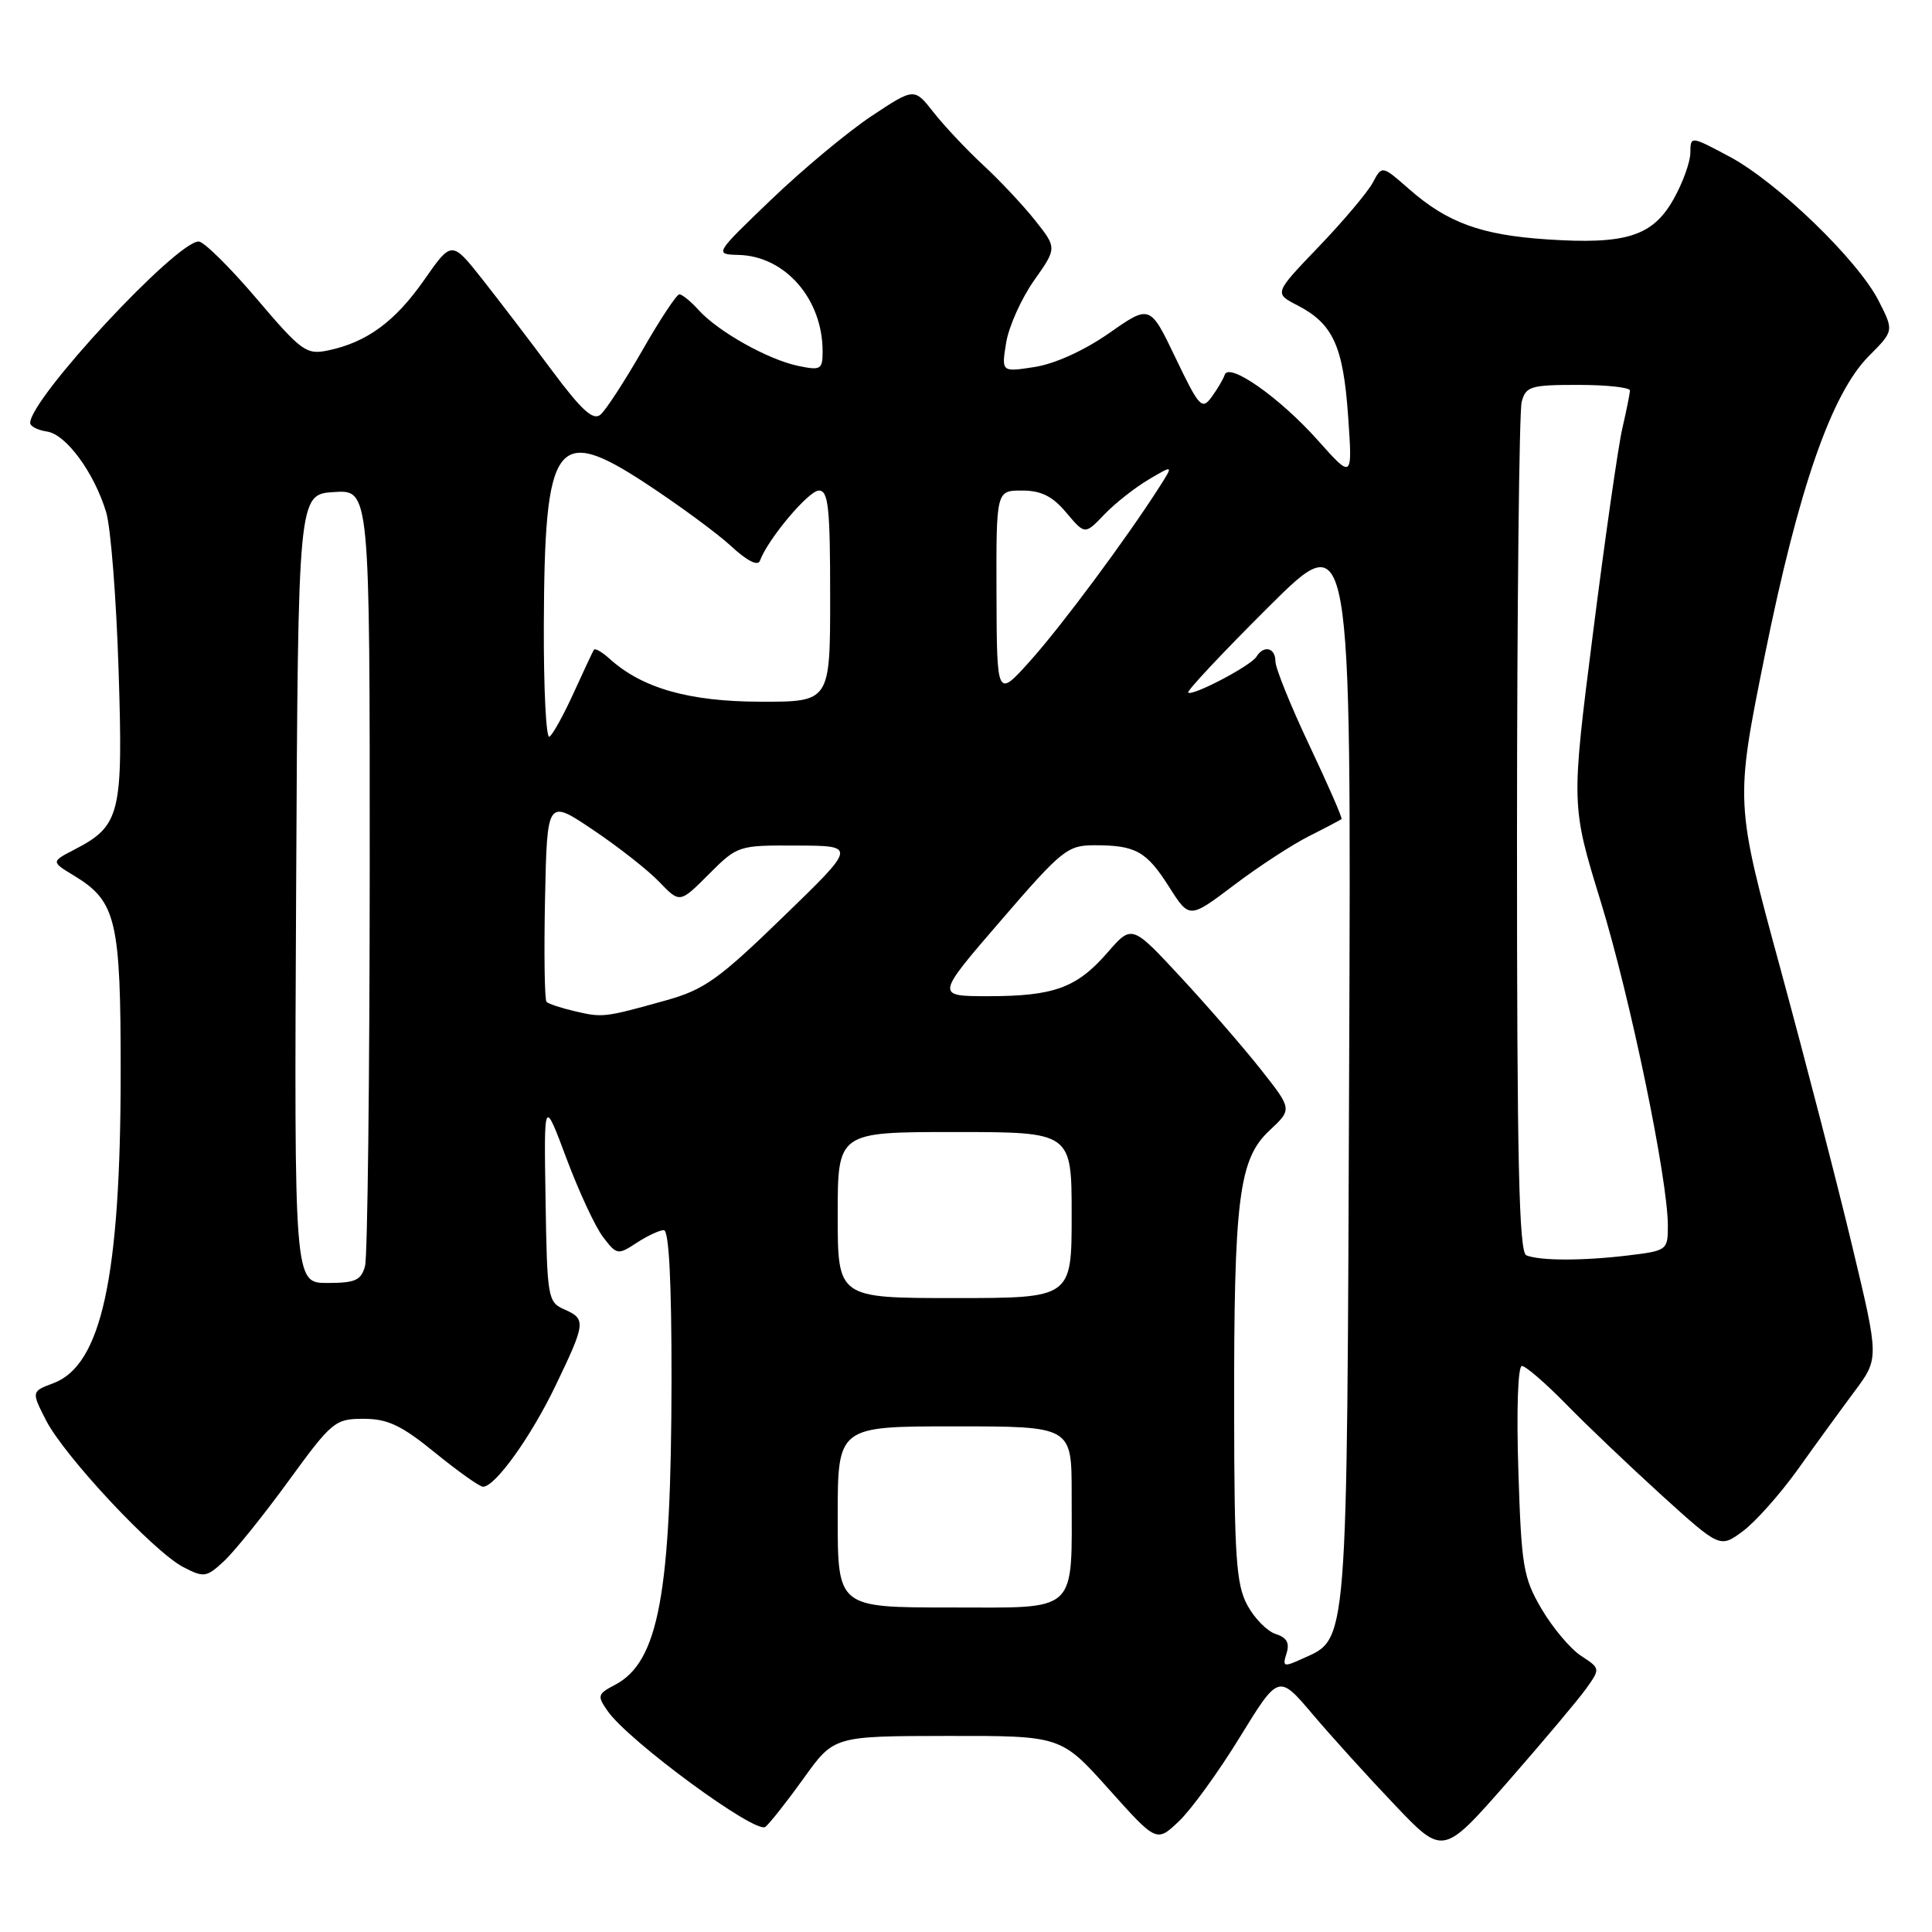 <?xml version="1.0" encoding="UTF-8" standalone="no"?>
<!DOCTYPE svg PUBLIC "-//W3C//DTD SVG 1.1//EN" "http://www.w3.org/Graphics/SVG/1.1/DTD/svg11.dtd" >
<svg xmlns="http://www.w3.org/2000/svg" xmlns:xlink="http://www.w3.org/1999/xlink" version="1.1" viewBox="0 0 256 256">
 <g >
 <path fill="currentColor"
d=" M 210.14 223.80 C 212.07 221.09 212.07 221.09 209.49 219.40 C 208.08 218.48 205.73 215.68 204.27 213.20 C 201.84 209.05 201.59 207.59 201.19 194.84 C 200.93 186.81 201.13 181.00 201.66 181.00 C 202.16 181.00 204.81 183.29 207.54 186.08 C 210.27 188.88 215.97 194.30 220.20 198.15 C 227.91 205.13 227.91 205.13 230.94 202.89 C 232.61 201.65 235.89 197.96 238.24 194.68 C 240.58 191.39 243.96 186.75 245.74 184.36 C 248.99 180.00 248.99 180.00 245.46 165.25 C 243.53 157.14 239.23 140.56 235.93 128.41 C 229.91 106.33 229.91 106.33 233.83 86.91 C 238.31 64.73 242.68 52.15 247.64 47.17 C 250.96 43.84 250.96 43.84 248.92 39.84 C 246.16 34.44 235.49 24.13 229.16 20.75 C 224.00 18.00 224.00 18.00 223.98 20.25 C 223.97 21.49 222.96 24.27 221.73 26.44 C 218.97 31.30 215.45 32.42 204.98 31.72 C 196.27 31.14 191.79 29.51 186.74 25.08 C 183.12 21.90 183.12 21.90 181.90 24.20 C 181.22 25.47 178.01 29.28 174.75 32.68 C 168.82 38.86 168.82 38.86 171.90 40.45 C 176.63 42.89 177.98 45.84 178.63 55.11 C 179.22 63.50 179.22 63.50 174.60 58.32 C 169.55 52.67 162.85 47.96 162.28 49.66 C 162.09 50.24 161.31 51.57 160.54 52.61 C 159.27 54.36 158.90 53.96 155.77 47.43 C 152.38 40.35 152.38 40.35 146.94 44.16 C 143.66 46.45 139.75 48.22 137.09 48.63 C 132.69 49.31 132.69 49.31 133.32 45.41 C 133.67 43.27 135.33 39.57 137.00 37.19 C 140.06 32.86 140.06 32.86 137.14 29.18 C 135.53 27.16 132.43 23.86 130.25 21.85 C 128.08 19.84 125.14 16.71 123.72 14.91 C 121.15 11.62 121.15 11.62 115.48 15.38 C 112.35 17.46 106.39 22.42 102.22 26.42 C 94.64 33.69 94.64 33.69 97.90 33.78 C 104.06 33.95 109.00 39.64 109.00 46.55 C 109.00 48.97 108.76 49.11 105.75 48.48 C 101.78 47.65 95.17 43.95 92.59 41.10 C 91.55 39.95 90.39 39.00 90.02 39.00 C 89.66 39.00 87.44 42.35 85.10 46.45 C 82.75 50.54 80.26 54.37 79.56 54.95 C 78.59 55.76 77.05 54.35 73.12 49.07 C 70.29 45.26 66.14 39.83 63.91 37.00 C 59.85 31.87 59.85 31.87 56.18 37.13 C 52.33 42.63 48.59 45.37 43.44 46.44 C 40.59 47.03 39.94 46.56 33.97 39.54 C 30.44 35.39 27.00 32.00 26.33 32.00 C 23.34 32.00 4.00 52.82 4.00 56.04 C 4.00 56.49 5.00 57.00 6.22 57.18 C 8.76 57.55 12.48 62.62 14.07 67.88 C 14.67 69.87 15.41 79.25 15.71 88.72 C 16.33 107.87 15.95 109.42 9.87 112.57 C 6.76 114.18 6.76 114.18 9.83 116.04 C 15.42 119.44 16.00 121.93 15.99 142.20 C 15.98 169.19 13.45 180.87 7.10 183.27 C 4.15 184.38 4.15 184.38 6.10 188.20 C 8.53 192.95 20.38 205.63 24.29 207.65 C 27.03 209.07 27.36 209.02 29.71 206.83 C 31.08 205.55 34.92 200.79 38.22 196.25 C 44.00 188.32 44.39 188.00 48.18 188.00 C 51.38 188.00 53.19 188.86 57.66 192.50 C 60.70 194.97 63.55 197.00 64.00 197.00 C 65.62 197.00 70.37 190.37 73.65 183.53 C 77.62 175.27 77.67 174.77 74.75 173.49 C 72.59 172.54 72.49 171.94 72.29 159.00 C 72.07 145.50 72.07 145.50 75.06 153.50 C 76.71 157.90 78.89 162.60 79.92 163.93 C 81.72 166.29 81.88 166.31 84.36 164.68 C 85.77 163.76 87.40 163.00 87.96 163.00 C 88.64 163.00 88.99 169.79 88.98 182.75 C 88.95 211.18 87.28 220.22 81.49 223.25 C 79.17 224.47 79.10 224.70 80.53 226.74 C 83.33 230.73 100.18 243.10 101.42 242.07 C 102.05 241.54 104.35 238.62 106.53 235.58 C 110.50 230.04 110.50 230.04 125.55 230.02 C 140.59 230.00 140.59 230.00 146.92 237.07 C 153.25 244.14 153.25 244.14 156.22 241.32 C 157.85 239.77 161.49 234.75 164.30 230.16 C 169.42 221.83 169.42 221.83 173.94 227.16 C 176.43 230.10 181.33 235.51 184.84 239.19 C 191.21 245.88 191.21 245.88 199.71 236.19 C 204.38 230.86 209.07 225.28 210.14 223.80 Z  M 170.47 219.09 C 170.91 217.70 170.51 216.98 169.03 216.51 C 167.90 216.15 166.21 214.43 165.27 212.68 C 163.80 209.95 163.55 206.30 163.53 187.00 C 163.49 158.82 164.15 153.59 168.21 149.80 C 171.23 146.98 171.23 146.98 167.09 141.74 C 164.82 138.86 160.04 133.35 156.47 129.50 C 149.98 122.50 149.98 122.50 146.74 126.23 C 142.67 130.90 139.66 132.00 130.92 132.00 C 123.97 132.00 123.97 132.00 132.60 122.00 C 140.71 112.59 141.45 112.00 145.03 112.00 C 150.50 112.00 151.91 112.79 154.92 117.53 C 157.60 121.75 157.60 121.75 163.49 117.30 C 166.72 114.85 171.20 111.93 173.44 110.80 C 175.67 109.68 177.62 108.65 177.76 108.53 C 177.90 108.41 175.99 104.03 173.51 98.79 C 171.03 93.55 169.00 88.53 169.00 87.63 C 169.00 85.82 167.46 85.44 166.49 87.01 C 165.75 88.22 157.97 92.30 157.44 91.77 C 157.23 91.57 162.01 86.47 168.06 80.45 C 179.05 69.50 179.05 69.50 178.77 141.00 C 178.47 219.50 178.67 217.01 172.50 219.82 C 170.09 220.92 169.91 220.85 170.47 219.09 Z  M 111.00 201.00 C 111.00 189.00 111.00 189.00 126.50 189.00 C 142.00 189.00 142.00 189.00 142.00 197.88 C 142.00 214.02 143.09 213.00 125.88 213.00 C 111.00 213.00 111.00 213.00 111.00 201.00 Z  M 111.00 161.00 C 111.00 150.00 111.00 150.00 126.50 150.00 C 142.00 150.00 142.00 150.00 142.00 161.00 C 142.00 172.00 142.00 172.00 126.50 172.00 C 111.00 172.00 111.00 172.00 111.00 161.00 Z  M 39.24 117.75 C 39.50 65.50 39.50 65.50 44.25 65.20 C 49.00 64.89 49.00 64.89 48.99 115.20 C 48.98 142.86 48.70 166.51 48.37 167.75 C 47.86 169.65 47.08 170.00 43.37 170.00 C 38.98 170.00 38.98 170.00 39.24 117.75 Z  M 202.25 166.34 C 201.27 165.94 201.00 153.87 201.01 110.67 C 201.02 80.33 201.30 54.49 201.63 53.25 C 202.18 51.19 202.82 51.00 209.12 51.00 C 212.90 51.00 215.99 51.34 215.98 51.75 C 215.96 52.16 215.51 54.43 214.96 56.79 C 214.42 59.15 212.67 71.34 211.08 83.89 C 208.18 106.70 208.18 106.70 212.11 119.48 C 216.04 132.28 221.00 156.23 221.00 162.43 C 221.00 165.65 220.89 165.73 215.75 166.35 C 209.72 167.08 204.06 167.07 202.25 166.34 Z  M 76.20 134.00 C 74.38 133.58 72.68 133.02 72.42 132.75 C 72.16 132.49 72.07 126.33 72.22 119.07 C 72.50 105.87 72.50 105.87 78.58 109.96 C 81.93 112.21 85.89 115.32 87.37 116.87 C 90.08 119.69 90.08 119.69 93.92 115.84 C 97.74 112.03 97.82 112.00 105.63 112.04 C 113.50 112.07 113.50 112.07 103.76 121.50 C 95.24 129.77 93.31 131.14 88.26 132.55 C 80.09 134.83 79.86 134.86 76.20 134.00 Z  M 72.06 82.81 C 72.15 58.33 73.65 56.24 85.52 64.02 C 89.91 66.90 95.02 70.65 96.88 72.37 C 98.96 74.30 100.42 75.05 100.69 74.31 C 101.74 71.44 107.15 65.00 108.51 65.00 C 109.76 65.00 110.00 67.25 110.00 79.00 C 110.00 93.00 110.00 93.00 100.75 92.98 C 91.28 92.96 85.08 91.19 80.76 87.28 C 79.79 86.40 78.86 85.86 78.70 86.09 C 78.55 86.32 77.34 88.89 76.01 91.82 C 74.68 94.74 73.24 97.35 72.80 97.62 C 72.36 97.90 72.03 91.23 72.06 82.81 Z  M 132.04 78.75 C 132.00 65.00 132.00 65.00 135.41 65.00 C 137.96 65.00 139.45 65.74 141.29 67.93 C 143.76 70.86 143.76 70.86 146.33 68.17 C 147.75 66.69 150.39 64.61 152.20 63.54 C 155.50 61.59 155.50 61.59 153.61 64.55 C 149.29 71.32 140.70 82.89 136.54 87.53 C 132.09 92.50 132.09 92.50 132.04 78.75 Z "/>
</g>
</svg>